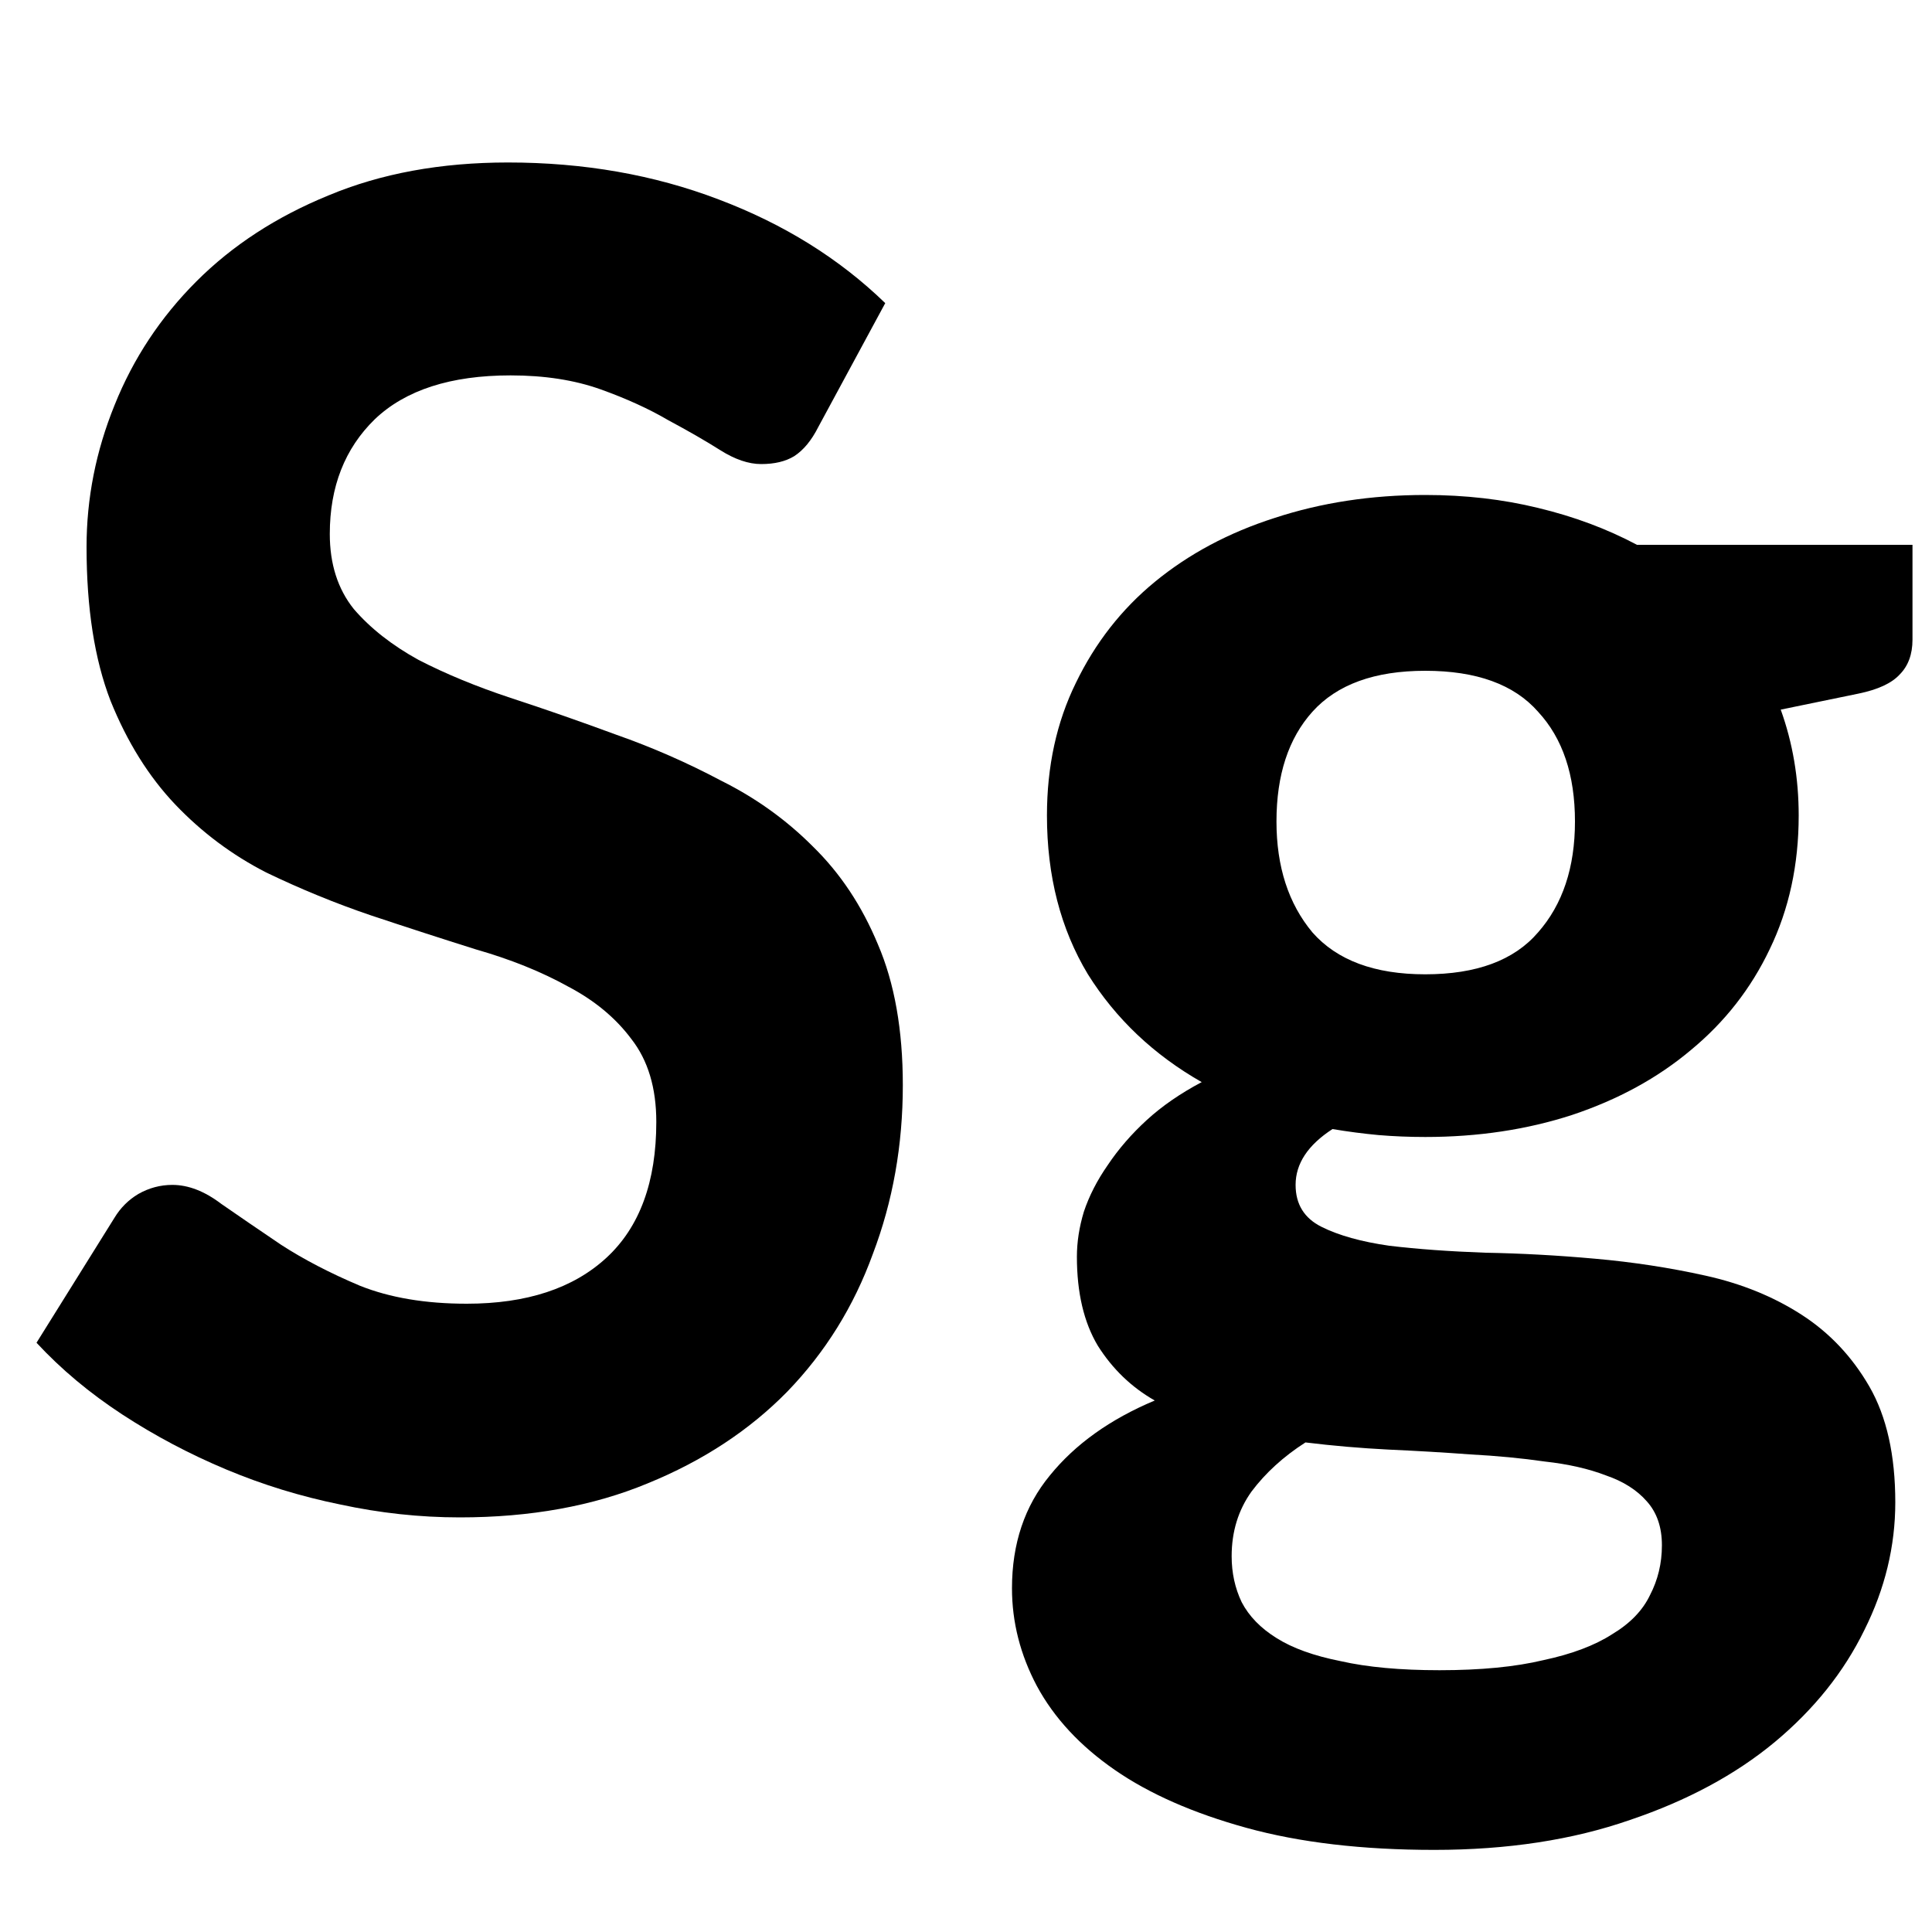<?xml version="1.0" encoding="UTF-8" standalone="no"?>
<!-- Created with Inkscape (http://www.inkscape.org/) -->

<svg
   xmlns:osb="http://www.openswatchbook.org/uri/2009/osb"
   xmlns:dc="http://purl.org/dc/elements/1.1/"
   xmlns:cc="http://creativecommons.org/ns#"
   xmlns:rdf="http://www.w3.org/1999/02/22-rdf-syntax-ns#"
   xmlns:svg="http://www.w3.org/2000/svg"
   xmlns="http://www.w3.org/2000/svg"
   xmlns:sodipodi="http://sodipodi.sourceforge.net/DTD/sodipodi-0.dtd"
   xmlns:inkscape="http://www.inkscape.org/namespaces/inkscape"
   width="10mm"
   height="10mm"
   viewBox="0 0 10 10"
   version="1.1"
   id="svg8"
   inkscape:version="0.92.2 (5c3e80d, 2017-08-06)"
   sodipodi:docname="seaborg-light.svg">
  <defs
     id="defs2">
    <linearGradient
       id="linearGradient931"
       osb:paint="solid">
      <stop
         style="stop-color:#000000;stop-opacity:1;"
         offset="0"
         id="stop929" />
    </linearGradient>
  </defs>
  <sodipodi:namedview
     id="base"
     pagecolor="#ffffff"
     bordercolor="#666666"
     borderopacity="1.0"
     inkscape:pageopacity="0"
     inkscape:pageshadow="2"
     inkscape:zoom="11.2"
     inkscape:cx="-15.77516"
     inkscape:cy="4.7032424"
     inkscape:document-units="mm"
     inkscape:current-layer="layer1"
     showgrid="false"
     inkscape:window-width="1945"
     inkscape:window-height="1198"
     inkscape:window-x="469"
     inkscape:window-y="390"
     inkscape:window-maximized="0"
     inkscape:pagecheckerboard="false"
     fit-margin-top="0"
     fit-margin-left="0"
     fit-margin-right="0"
     fit-margin-bottom="0" />
  <g
     inkscape:label="Layer 1"
     inkscape:groupmode="layer"
     id="layer1"
     transform="translate(-0.759,5.035)">
    <g
       aria-label="Sg"
       style="font-style:normal;font-variant:normal;font-weight:bold;font-stretch:normal;font-size:10.583px;line-height:1.25;font-family:Carlito;-inkscape-font-specification:'Carlito, Bold';font-variant-ligatures:normal;font-variant-caps:normal;font-variant-numeric:normal;font-feature-settings:normal;text-align:start;letter-spacing:0px;word-spacing:0px;writing-mode:lr-tb;text-anchor:start;opacity:1;fill:#000000;fill-opacity:1;stroke:#ffffff;stroke-width:0;stroke-miterlimit:4;stroke-dasharray:none;stroke-opacity:1"
       id="text2607">
      <path
         d="m 4.994,-2.824 q -0.052,0.103 -0.124,0.15 -0.067,0.041 -0.171,0.041 -0.098,0 -0.212,-0.072 -0.114,-0.072 -0.269,-0.155 -0.15,-0.088 -0.351,-0.16 -0.202,-0.072 -0.465,-0.072 -0.465,0 -0.703,0.227 -0.233,0.227 -0.233,0.594 0,0.233 0.124,0.388 0.129,0.15 0.336,0.264 0.212,0.109 0.475,0.196 0.269,0.088 0.548,0.191 0.279,0.098 0.543,0.238 0.269,0.134 0.475,0.341 0.212,0.207 0.336,0.506 0.129,0.3 0.129,0.729 0,0.465 -0.155,0.873 Q 5.129,1.863 4.834,2.168 4.54,2.468 4.111,2.643 3.687,2.819 3.139,2.819 q -0.31,0 -0.62,-0.067 Q 2.214,2.69 1.93,2.571 1.646,2.452 1.393,2.287 1.139,2.121 0.948,1.915 L 1.351,1.269 q 0.047,-0.078 0.124,-0.124 0.083,-0.047 0.176,-0.047 0.124,0 0.253,0.098 0.134,0.093 0.31,0.212 0.176,0.114 0.408,0.212 0.233,0.093 0.553,0.093 0.465,0 0.723,-0.238 0.258,-0.238 0.258,-0.703 0,-0.264 -0.129,-0.429 Q 3.904,0.178 3.697,0.07 3.491,-0.044 3.222,-0.121 2.958,-0.204 2.679,-0.297 2.405,-0.39 2.137,-0.519 1.873,-0.654 1.666,-0.871 1.46,-1.088 1.331,-1.408 1.207,-1.729 1.207,-2.204 q 0,-0.377 0.145,-0.734 0.145,-0.362 0.424,-0.641 0.279,-0.279 0.682,-0.444 0.408,-0.171 0.93,-0.171 0.589,0 1.09,0.191 0.506,0.191 0.863,0.537 z"
         id="path2930"
         inkscape:connector-curvature="0" />
      <path
         d="m 8.136,-2.473 q 0.31,0 0.584,0.067 0.279,0.067 0.512,0.191 h 1.426 v 0.491 q 0,0.114 -0.067,0.181 -0.062,0.067 -0.212,0.098 l -0.403,0.083 q 0.093,0.258 0.093,0.548 0,0.382 -0.15,0.692 -0.145,0.305 -0.408,0.522 -0.258,0.217 -0.615,0.336 -0.351,0.114 -0.76,0.114 -0.124,0 -0.243,-0.01 Q 7.775,0.829 7.656,0.809 7.465,0.933 7.465,1.098 q 0,0.15 0.134,0.217 0.134,0.067 0.351,0.098 0.217,0.026 0.496,0.036 0.279,0.005 0.568,0.031 0.295,0.026 0.574,0.088 0.279,0.062 0.496,0.202 0.217,0.14 0.351,0.372 0.134,0.233 0.134,0.599 0,0.341 -0.16,0.661 Q 10.25,3.728 9.945,3.982 9.64,4.235 9.196,4.385 8.751,4.54 8.183,4.54 q -0.558,0 -0.972,-0.114 Q 6.798,4.312 6.529,4.126 6.26,3.94 6.126,3.692 5.997,3.449 5.997,3.186 q 0,-0.346 0.196,-0.584 Q 6.39,2.359 6.736,2.214 6.555,2.111 6.441,1.93 6.333,1.749 6.333,1.47 q 0,-0.114 0.036,-0.233 Q 6.41,1.114 6.493,0.995 6.576,0.871 6.695,0.762 6.813,0.654 6.979,0.566 6.607,0.354 6.39,0.008 6.178,-0.344 6.178,-0.814 q 0,-0.382 0.15,-0.687 0.15,-0.31 0.408,-0.522 0.264,-0.217 0.62,-0.331 0.362,-0.119 0.78,-0.119 z m 1.225,5.436 q 0,-0.14 -0.078,-0.227 Q 9.206,2.648 9.072,2.602 8.937,2.55 8.756,2.53 8.576,2.504 8.369,2.493 8.167,2.478 7.945,2.468 7.728,2.457 7.516,2.431 7.346,2.54 7.237,2.685 7.134,2.829 7.134,3.02 q 0,0.129 0.052,0.238 0.057,0.109 0.181,0.186 0.124,0.078 0.331,0.119 0.207,0.047 0.512,0.047 0.32,0 0.537,-0.052 Q 8.968,3.511 9.103,3.424 9.242,3.341 9.299,3.222 9.361,3.103 9.361,2.964 Z M 8.136,0.008 q 0.398,0 0.584,-0.217 0.191,-0.217 0.191,-0.574 0,-0.362 -0.191,-0.568 -0.186,-0.212 -0.584,-0.212 -0.393,0 -0.584,0.212 -0.186,0.207 -0.186,0.568 0,0.351 0.186,0.574 0.191,0.217 0.584,0.217 z"
         id="path2932"
         inkscape:connector-curvature="0" />
    </g>
  </g>
</svg>
